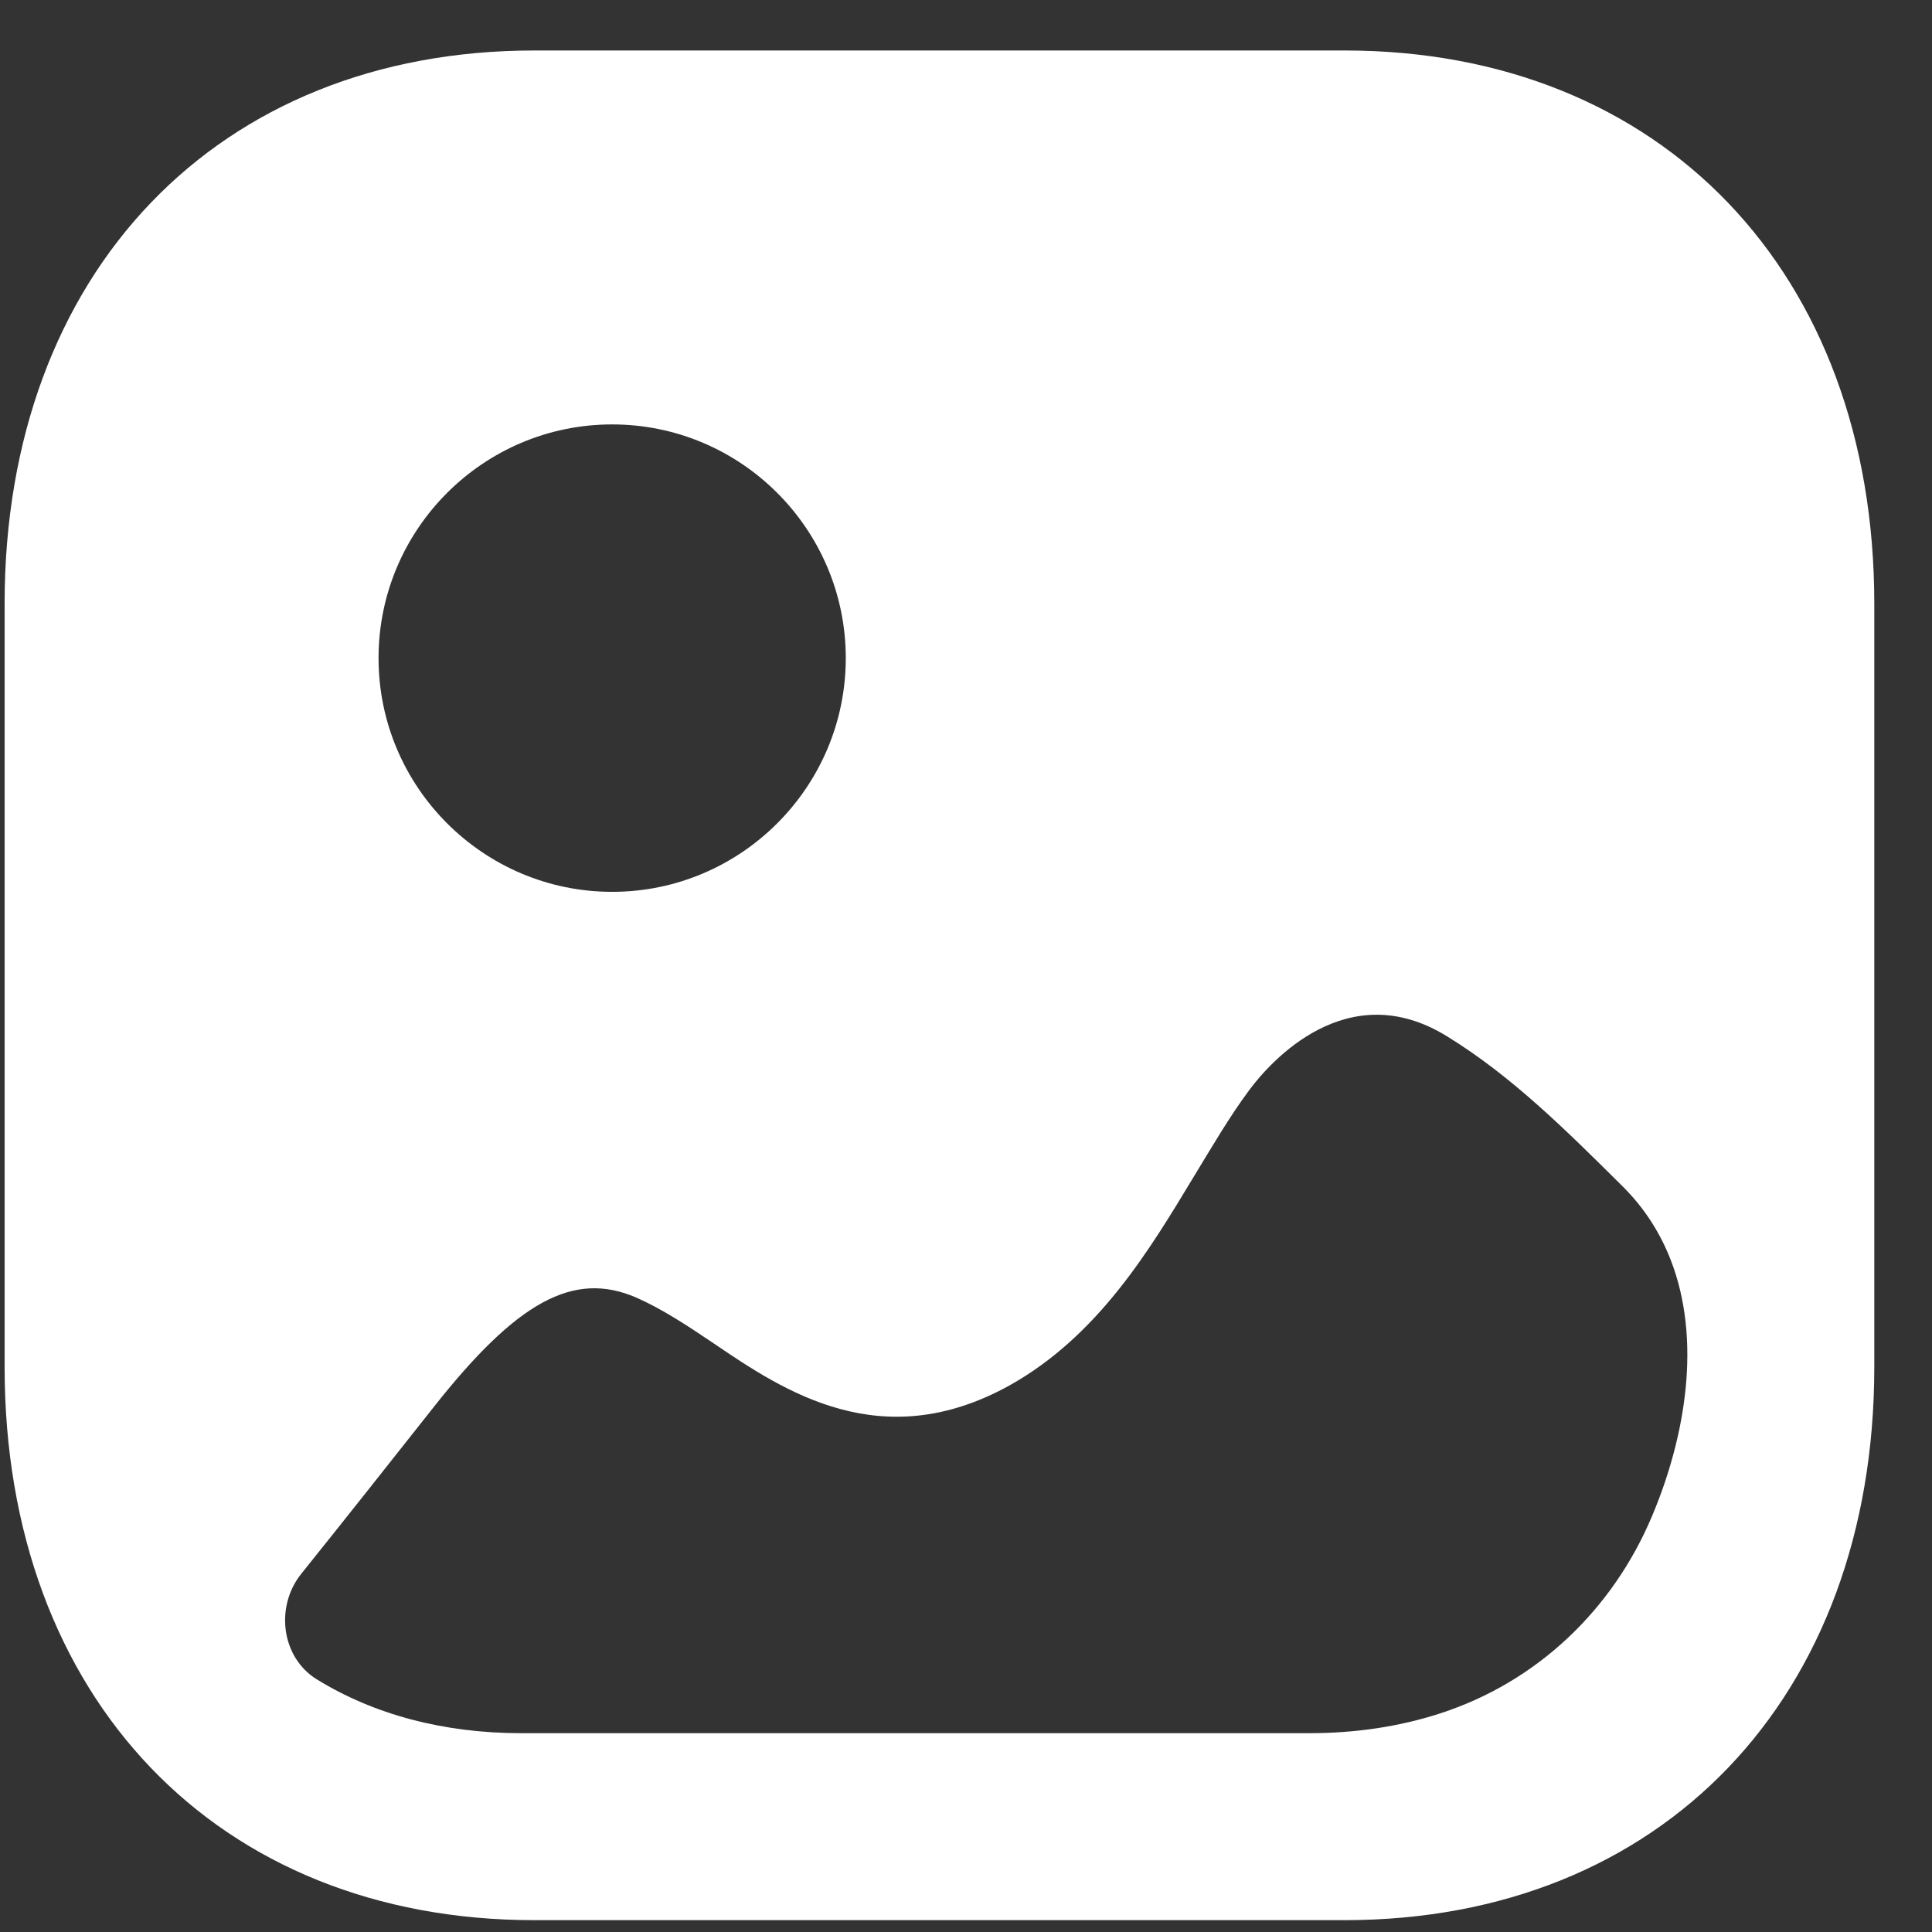 <svg width="31" height="31" viewBox="0 0 31 31" fill="none" xmlns="http://www.w3.org/2000/svg">
<rect x="0" y="0" width="31" height="31" fill="#333333" stroke="none"/>
<path d="M21.575 0.81C26.659 0.81 30.074 4.377 30.074 9.685V21.934C30.074 27.242 26.659 30.81 21.573 30.81H8.573C3.49 30.81 0.074 27.242 0.074 21.934V9.685C0.074 4.377 3.49 0.81 8.573 0.81H21.575ZM23.229 16.635C21.621 15.632 20.38 17.04 20.045 17.491C19.722 17.926 19.445 18.405 19.152 18.885C18.437 20.07 17.618 21.435 16.2 22.229C14.14 23.37 12.575 22.319 11.45 21.554C11.028 21.269 10.618 21 10.209 20.82C9.201 20.385 8.295 20.881 6.949 22.59C6.243 23.483 5.544 24.368 4.835 25.251C4.411 25.779 4.512 26.593 5.083 26.946C5.996 27.508 7.109 27.81 8.367 27.81H21.009C21.722 27.81 22.437 27.712 23.119 27.489C24.654 26.988 25.873 25.839 26.51 24.322C27.047 23.046 27.308 21.498 26.805 20.21C26.638 19.783 26.388 19.385 26.036 19.036C25.115 18.121 24.253 17.266 23.229 16.635ZM9.823 6.81C7.755 6.81 6.074 8.492 6.074 10.56C6.074 12.627 7.755 14.31 9.823 14.31C11.889 14.31 13.571 12.627 13.571 10.56C13.571 8.492 11.889 6.81 9.823 6.81Z" fill="white"/>
</svg>
